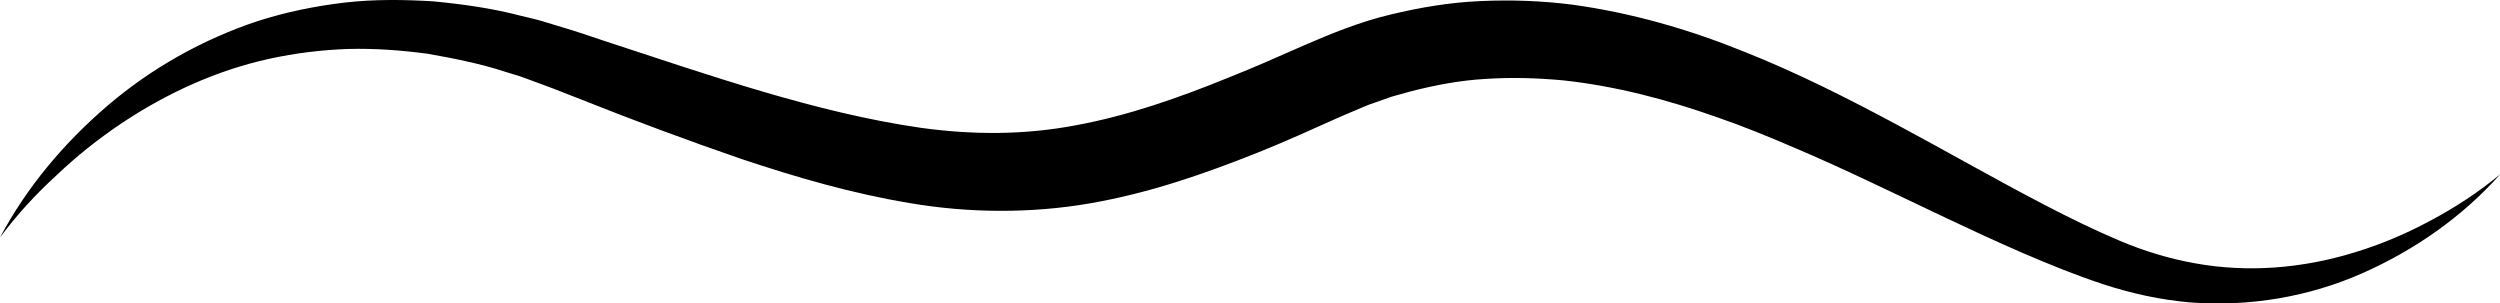 <?xml version="1.0" encoding="utf-8"?>
<!-- Generator: Adobe Illustrator 23.0.1, SVG Export Plug-In . SVG Version: 6.00 Build 0)  -->
<svg version="1.1" id="Layer_1" xmlns="http://www.w3.org/2000/svg" xmlns:xlink="http://www.w3.org/1999/xlink" x="0px"
	y="0px" viewBox="0 0 311.5 37.8" style="enable-background:new 0 0 311.5 37.8;" xml:space="preserve">
	<g>
		<path d="M0,29.6c3.29-6.22,7.93-11.74,13.36-16.4C18.8,8.54,25.23,4.9,32.19,2.6c3.49-1.11,7.11-1.85,10.77-2.28
		C46.63-0.1,50.32-0.06,54,0.17c3.66,0.35,7.32,0.86,10.87,1.79c0.89,0.23,1.79,0.4,2.67,0.67l2.63,0.8
		c1.8,0.52,3.37,1.09,5.05,1.64c13.22,4.32,26.46,8.98,39.55,10.86c6.53,0.9,12.96,0.89,19.32-0.33c6.36-1.17,12.7-3.37,19-5.94
		c3.16-1.25,6.31-2.65,9.46-4.04c3.35-1.45,6.98-2.93,10.68-3.8c3.71-0.9,7.49-1.53,11.3-1.69c3.8-0.17,7.59-0.03,11.31,0.44
		c7.43,1.01,14.56,3.08,21.28,5.79c6.74,2.66,13.12,5.9,19.34,9.23c6.22,3.33,12.27,6.81,18.38,9.98c3.05,1.59,6.13,3.09,9.24,4.41
		c3.04,1.29,6.19,2.25,9.45,2.83c6.5,1.18,13.34,0.65,19.84-1.36c3.26-0.98,6.44-2.33,9.48-3.97c3.05-1.62,5.98-3.53,8.68-5.77
		c-4.67,5.25-10.61,9.43-17.2,12.34c-6.59,2.92-14.03,4.2-21.42,3.63c-3.69-0.31-7.35-1.12-10.86-2.27
		c-3.44-1.13-6.76-2.49-10.02-3.89c-6.53-2.83-12.82-5.95-19.1-8.9c-3.14-1.48-6.27-2.91-9.43-4.25c-3.15-1.35-6.3-2.64-9.48-3.74
		c-6.36-2.25-12.81-3.93-19.27-4.62c-3.23-0.3-6.45-0.39-9.64-0.18c-3.19,0.18-6.32,0.78-9.4,1.57l-2.29,0.64l-2.25,0.79
		c-0.76,0.24-1.48,0.58-2.22,0.89c-0.76,0.33-1.42,0.58-2.27,0.97c-3.24,1.45-6.47,2.92-9.81,4.26c-6.66,2.66-13.6,5.1-21.03,6.38
		c-7.41,1.29-15.16,1.22-22.44-0.02c-7.3-1.21-14.23-3.24-20.98-5.49c-6.71-2.31-13.33-4.77-19.84-7.36
		c-1.62-0.62-3.31-1.32-4.84-1.87l-2.35-0.87c-0.78-0.3-1.59-0.5-2.38-0.76c-3.17-1.04-6.43-1.68-9.7-2.26
		c-3.28-0.44-6.59-0.69-9.91-0.6c-3.31,0.11-6.62,0.52-9.88,1.23c-6.53,1.44-12.77,4.28-18.46,8.09c-2.84,1.91-5.55,4.06-8.05,6.45
		C4.45,24.21,2.08,26.78,0,29.6z" />
	</g>
</svg>